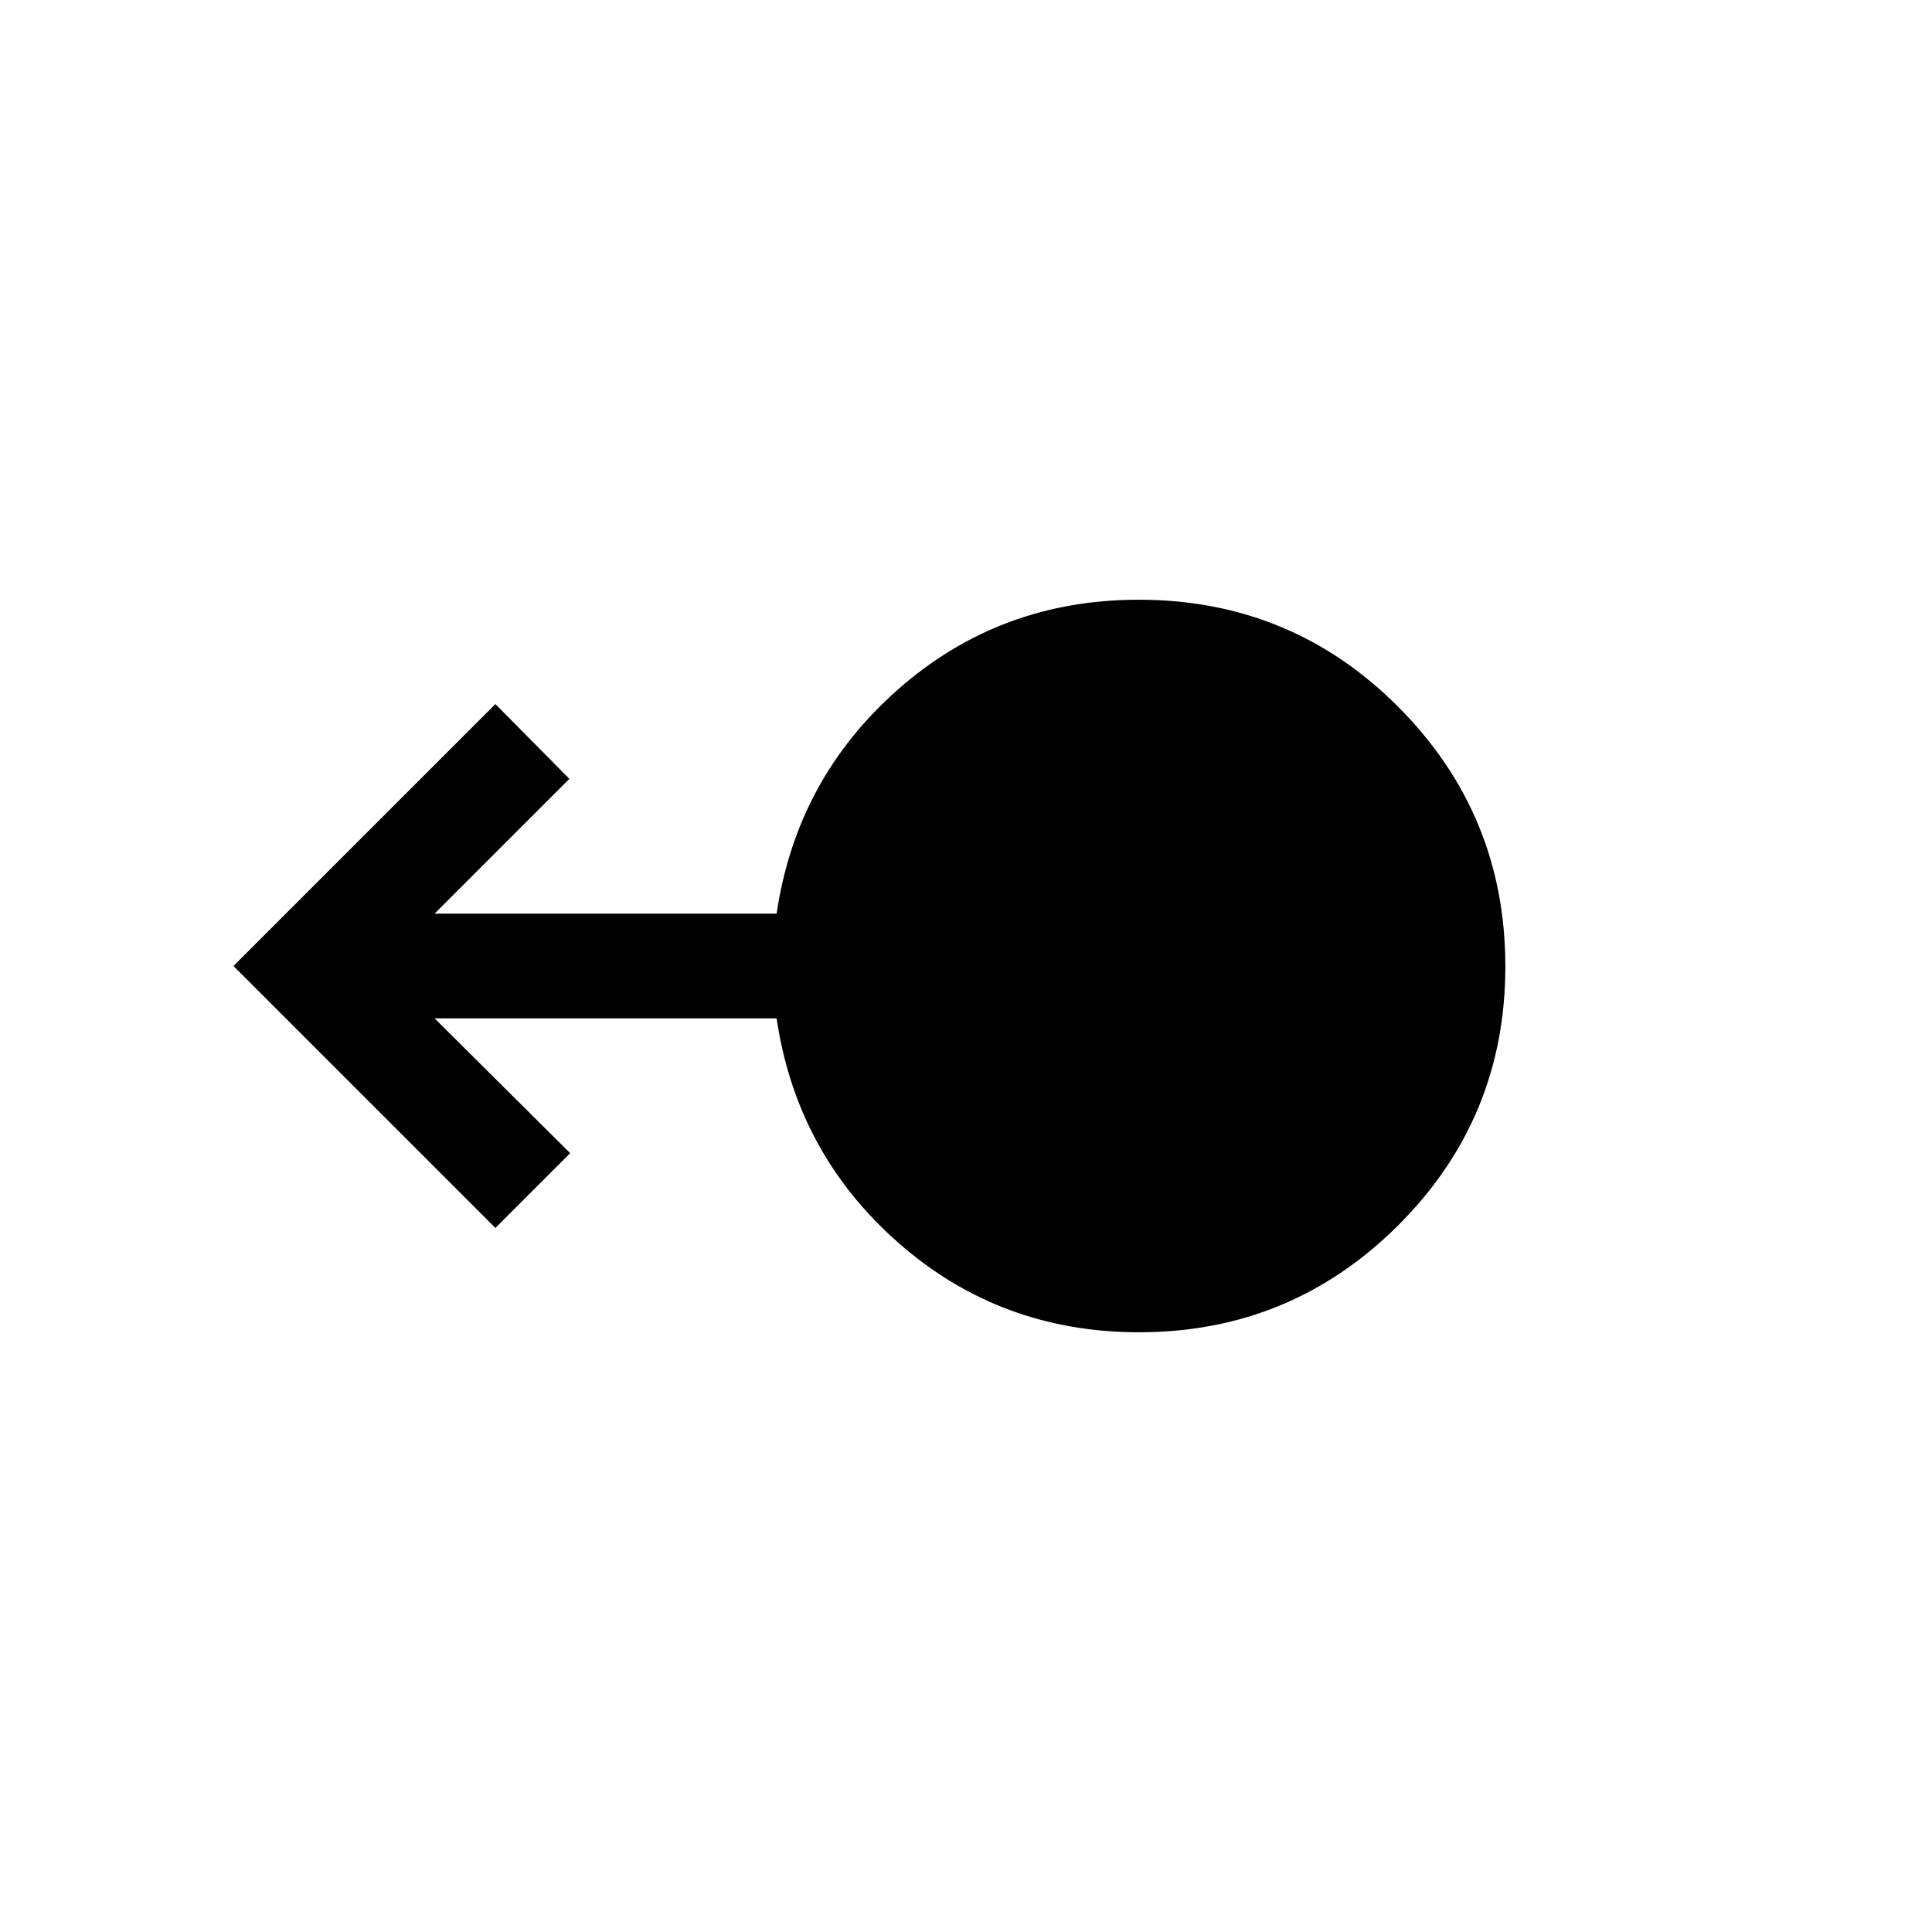 <svg xmlns="http://www.w3.org/2000/svg" height="20" viewBox="0 -960 960 960" width="20"><path d="M566-298q-69.06 0-119.64-44.5Q395.77-387 385.9-454H215.92l67.39 67-37.16 37.15L116-480l130.15-130.15L282.92-573l-67 67H385.9q9.87-67 60.4-111.5Q496.84-662 565.82-662q75.95 0 129.06 53.34Q748-555.32 748-479.77q0 75.54-53.28 128.65Q641.45-298 566-298Z"/></svg>